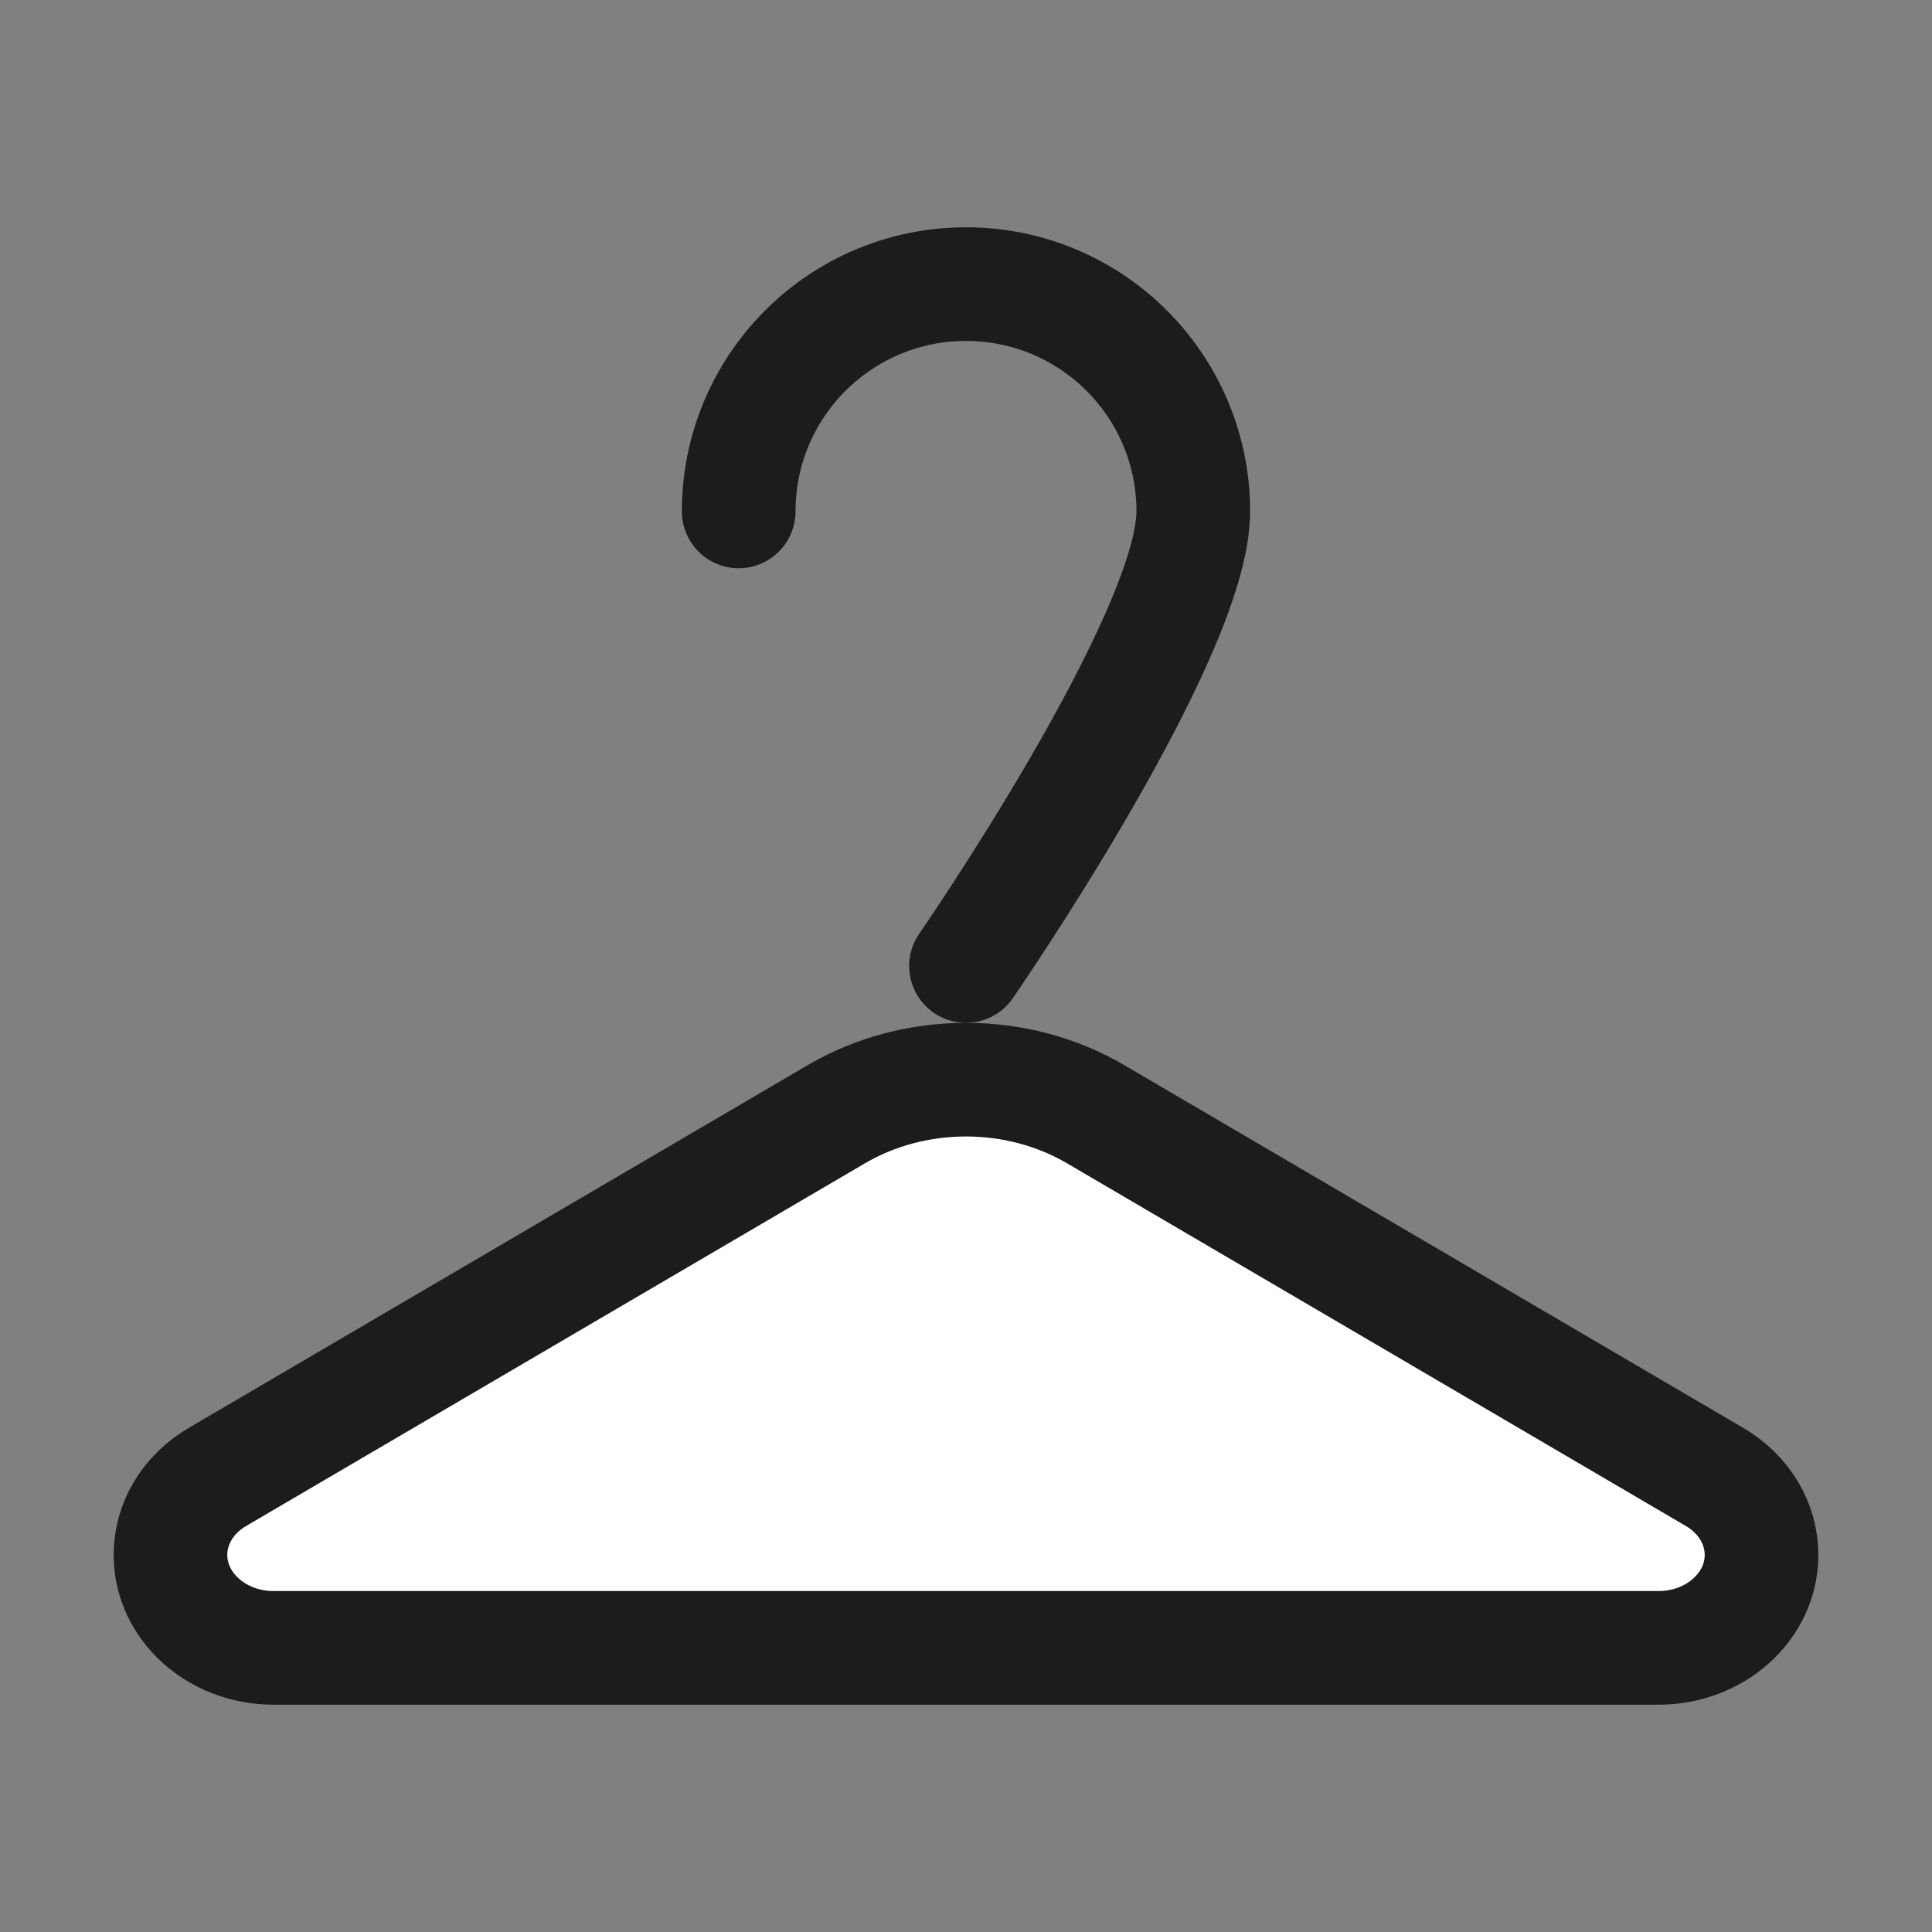 <svg width="17" height="17" viewBox="0 0 17 17" fill="none" xmlns="http://www.w3.org/2000/svg">
<rect x="0" y="0" width="17" height="17" fill="#808080" stroke="none"/>
<path fill-rule="evenodd" clip-rule="evenodd" d="M7.356 9.806C8.051 9.398 8.949 9.398 9.644 9.806L15.087 12.996C15.345 13.147 15.5 13.405 15.5 13.682C15.5 14.134 15.094 14.5 14.592 14.5H2.408C1.906 14.5 1.5 14.134 1.5 13.682C1.5 13.405 1.655 13.147 1.913 12.996L7.356 9.806Z" fill="white" stroke="#1C1C1C" stroke-linecap="round" stroke-linejoin="round"/>
<path d="M8.5 8.5C8.5 8.5 10.5 5.605 10.5 4.5C10.5 3.395 9.605 2.5 8.5 2.5C7.395 2.5 6.5 3.395 6.5 4.5" stroke="#1C1C1C" stroke-linecap="round" stroke-linejoin="round"/>
</svg>
